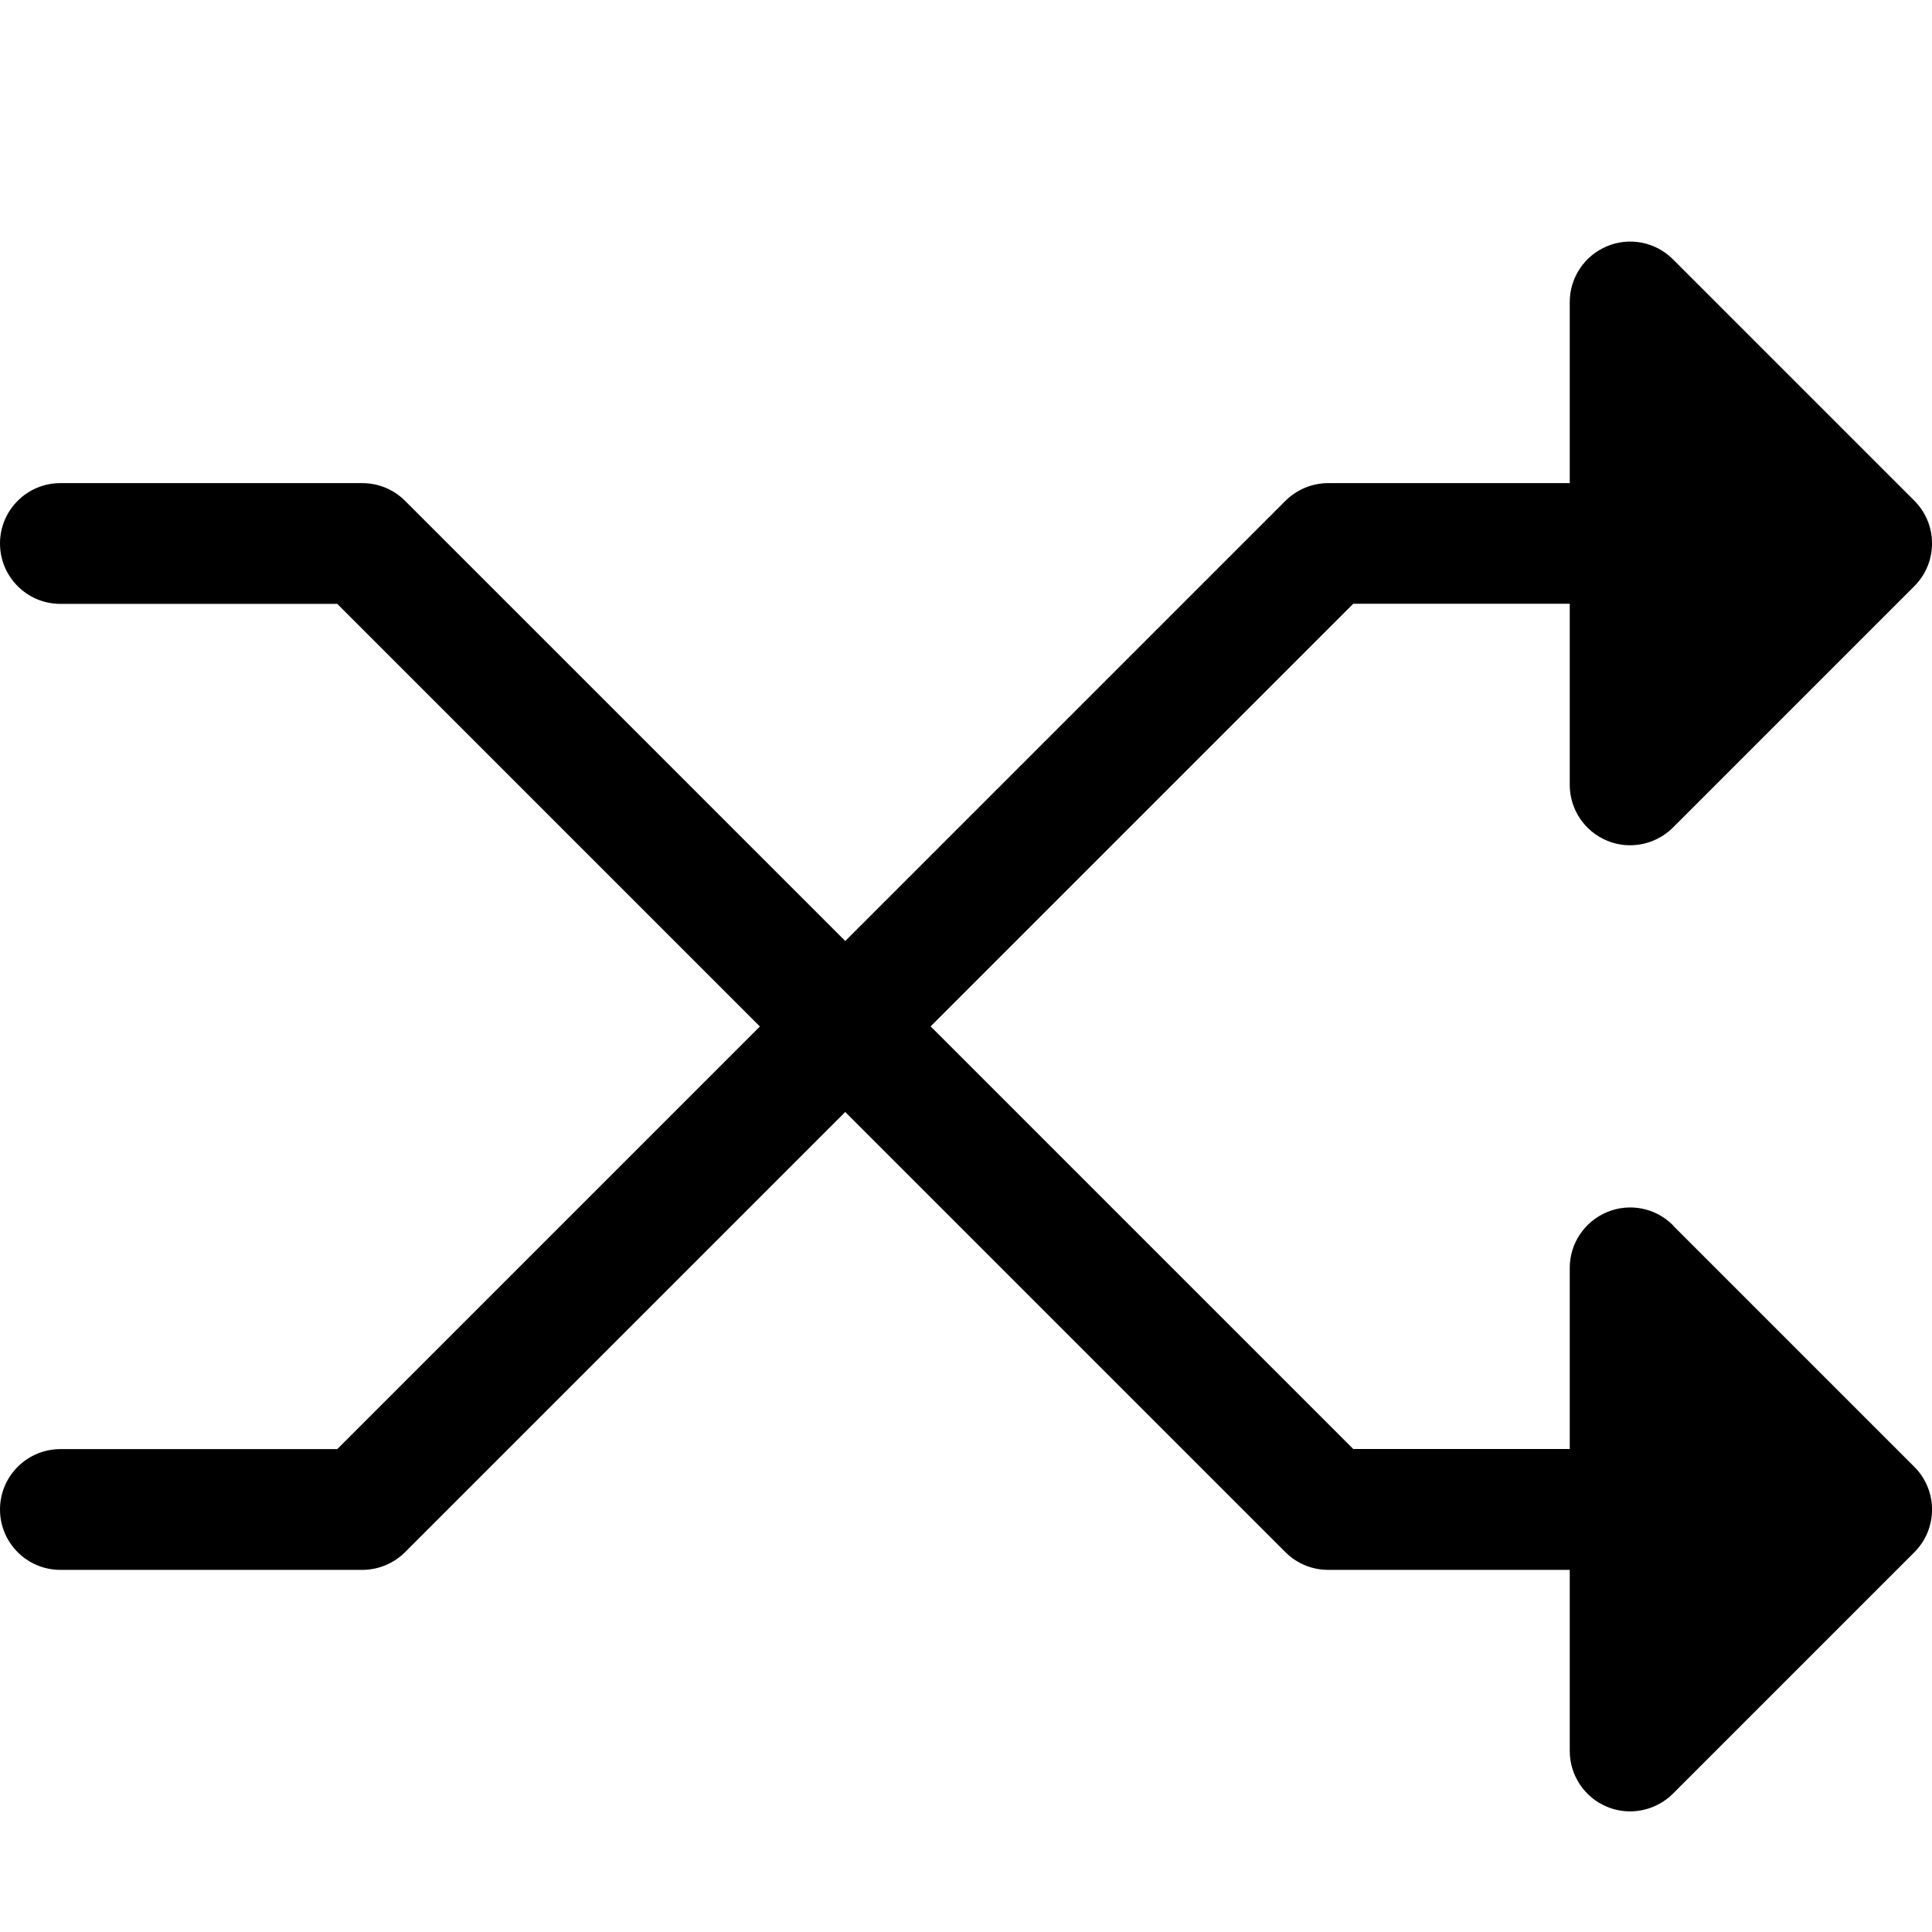 <?xml version="1.0" encoding="utf-8"?>
<!-- Generated by IcoMoon.io -->
<!DOCTYPE svg PUBLIC "-//W3C//DTD SVG 1.1//EN" "http://www.w3.org/Graphics/SVG/1.1/DTD/svg11.dtd">
<svg version="1.1" xmlns="http://www.w3.org/2000/svg" xmlns:xlink="http://www.w3.org/1999/xlink" width="16" height="16" viewBox="0 0 16 16">
<path fill="#000000" d="M13.854 10.146c-0.143-0.143-0.358-0.186-0.545-0.108s-0.309 0.26-0.309 0.462v1.5h-1.793l-3.5-3.5 3.5-3.5h1.793v1.5c0 0.202 0.122 0.385 0.309 0.462 0.062 0.026 0.127 0.038 0.191 0.038 0.13 0 0.258-0.051 0.354-0.146l2-2c0.195-0.195 0.195-0.512 0-0.707l-2-2c-0.143-0.143-0.358-0.186-0.545-0.108s-0.309 0.26-0.309 0.462v1.5h-2c-0.133 0-0.26 0.053-0.354 0.146l-3.646 3.646-3.646-3.646c-0.094-0.094-0.221-0.146-0.354-0.146h-2.5c-0.276 0-0.5 0.224-0.5 0.5s0.224 0.5 0.5 0.5h2.293l3.5 3.5-3.5 3.5h-2.293c-0.276 0-0.5 0.224-0.5 0.5s0.224 0.5 0.5 0.5h2.5c0.133 0 0.26-0.053 0.354-0.146l3.646-3.646 3.646 3.646c0.094 0.094 0.221 0.146 0.354 0.146h2v1.5c0 0.202 0.122 0.385 0.309 0.462 0.062 0.026 0.127 0.038 0.191 0.038 0.13 0 0.258-0.051 0.354-0.146l2-2c0.195-0.195 0.195-0.512 0-0.707l-2-2z"></path>
</svg>
